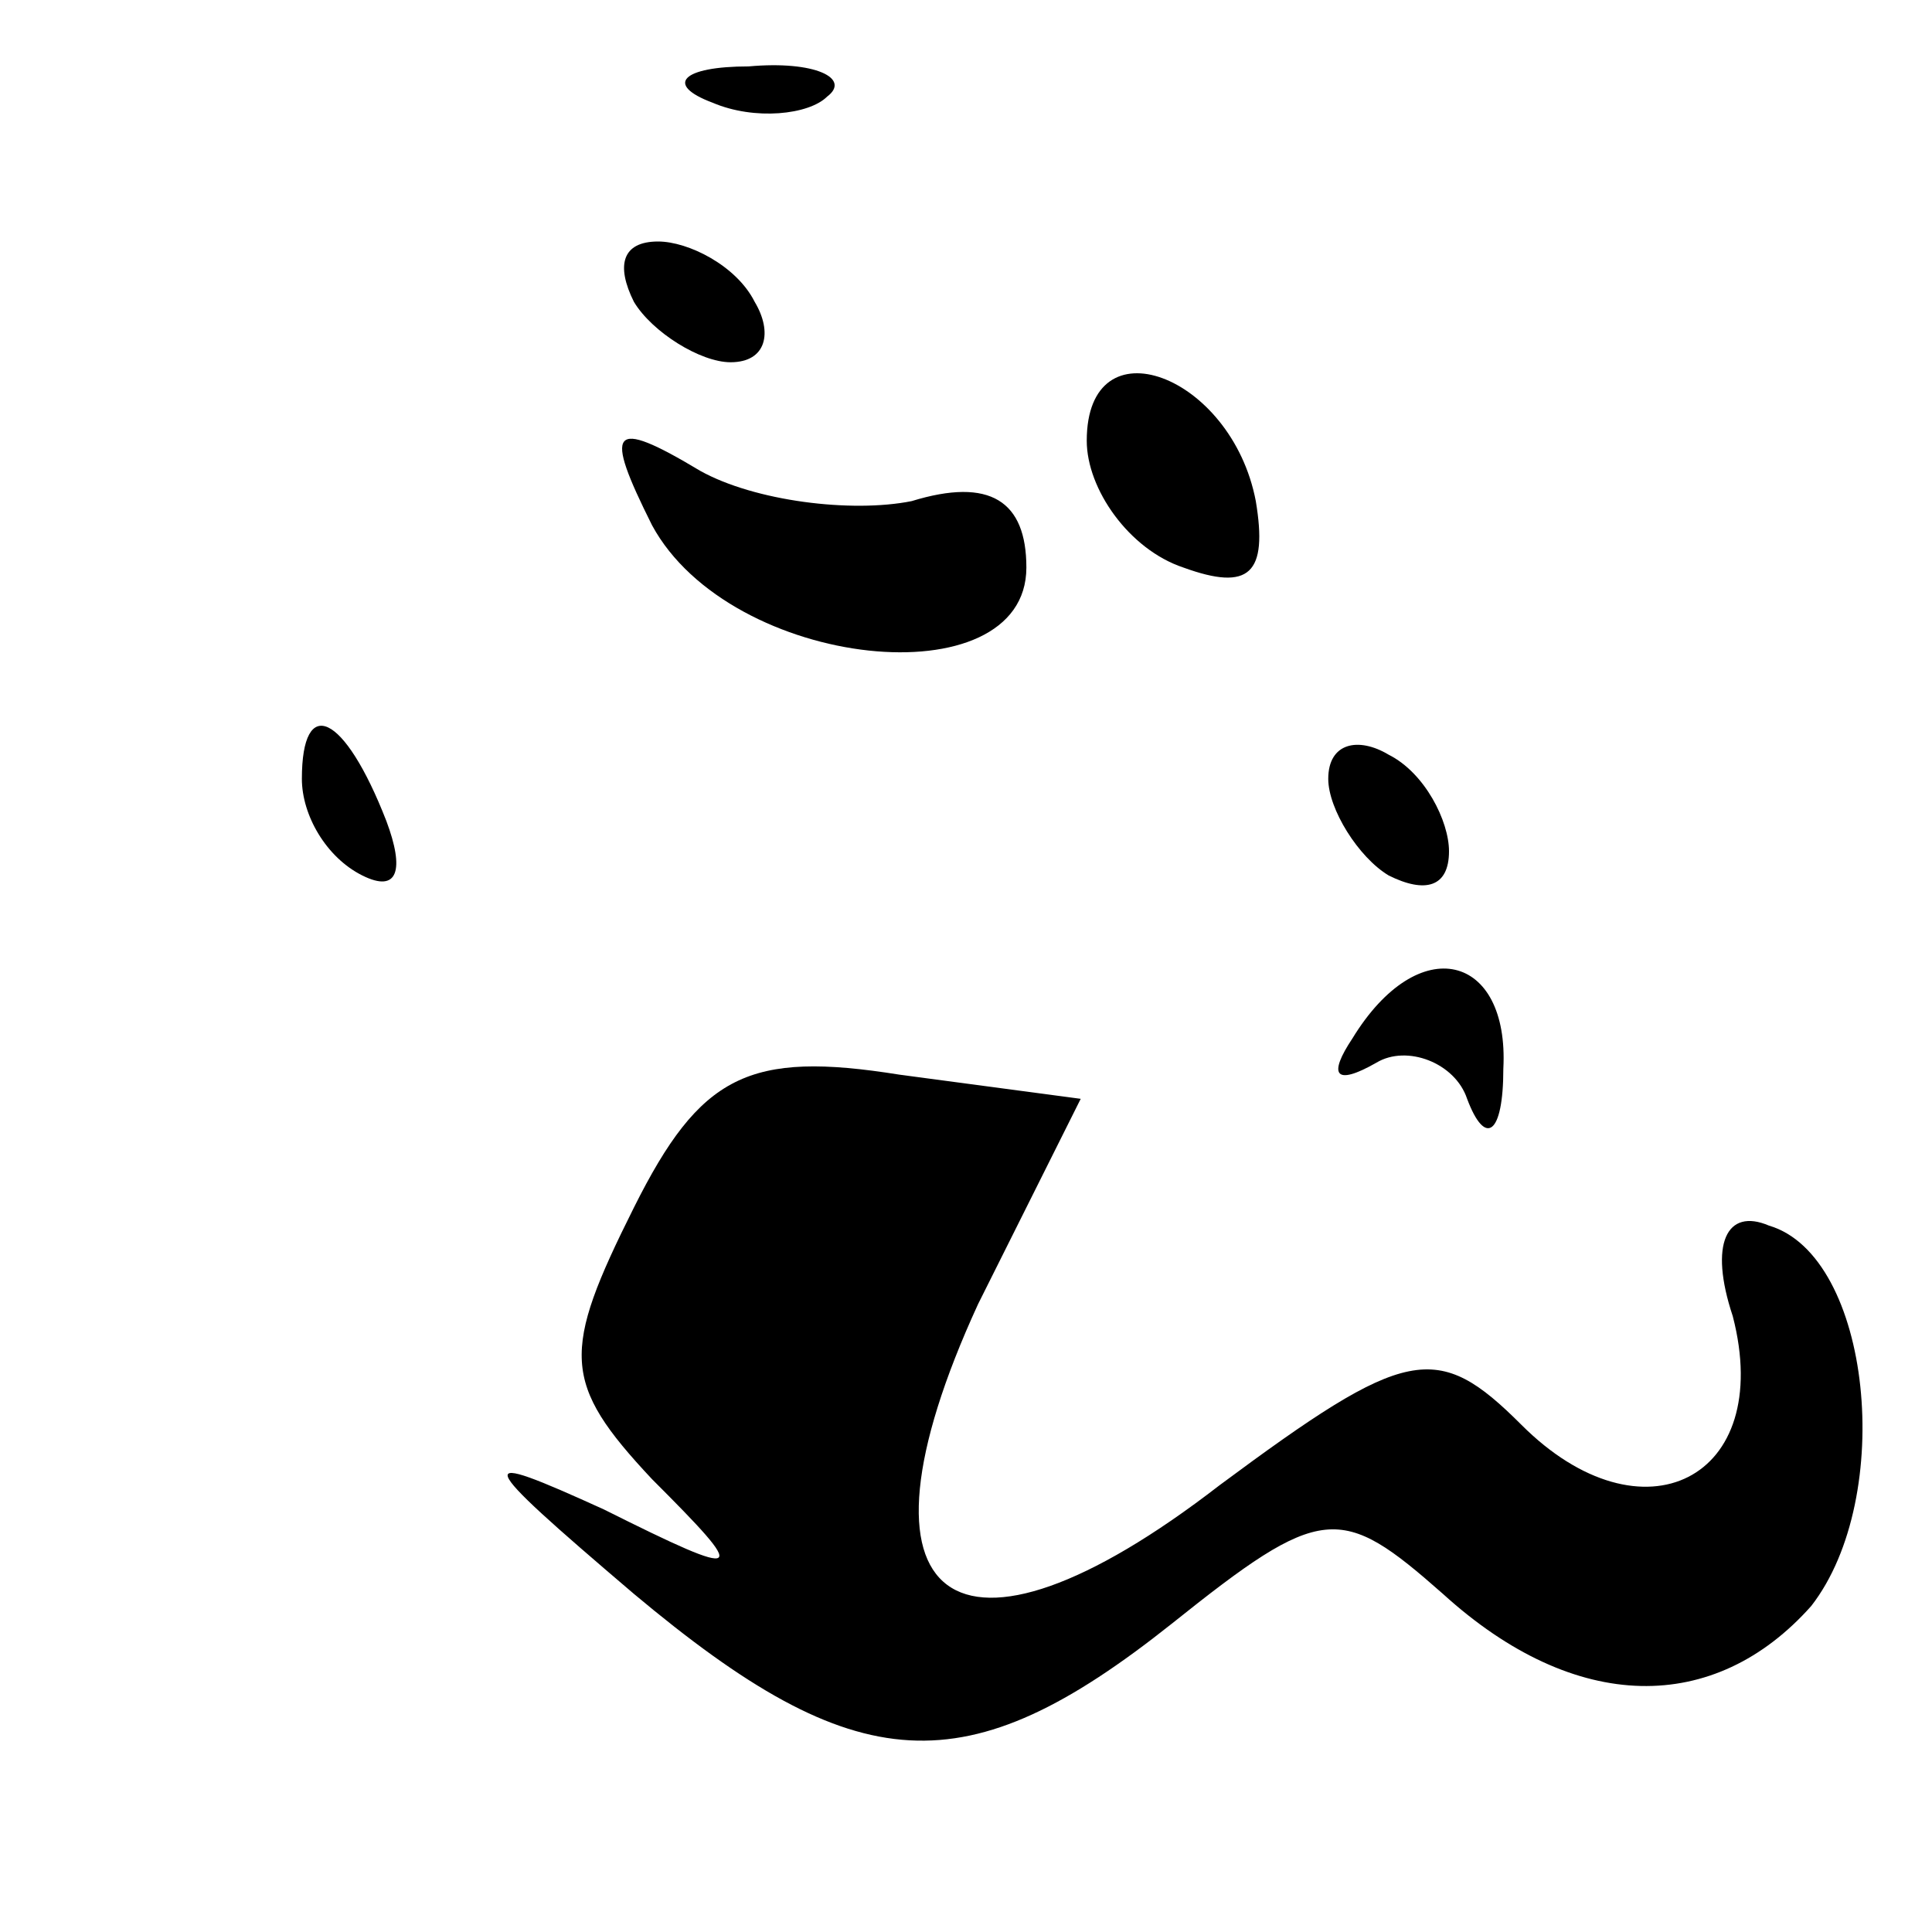 <?xml version="1.0" standalone="no"?>
<!DOCTYPE svg PUBLIC "-//W3C//DTD SVG 20010904//EN"
 "http://www.w3.org/TR/2001/REC-SVG-20010904/DTD/svg10.dtd">
<svg version="1.0" xmlns="http://www.w3.org/2000/svg"
 width="32pt" height="32pt" viewBox="0 0 32 32"
 preserveAspectRatio="xMidYMid meet">
<g transform="translate(0,32) scale(0.1,-0.1)"
fill="#000000" stroke="none">
<path fill="#000000" stroke="none" d="M118 303 c7 -3 16 -2 19 1 4 3 -2 6
-13 5 -11 0 -14 -3 -6 -6z"/>
<path fill="#000000" stroke="none" d="M105 270 c3 -5 11 -10 16 -10 6 0 7 5
4 10 -3 6 -11 10 -16 10 -6 0 -7 -4 -4 -10z"/>
<path fill="#000000" stroke="none" d="M180 247 c0 -8 7 -18 16 -21 11 -4 14
-1 12 11 -4 21 -28 30 -28 10z"/>
<path fill="#000000" stroke="none" d="M108 233 c13 -24 62 -29 62 -7 0 11 -6
15 -19 11 -10 -2 -26 0 -35 5 -15 9 -16 7 -8 -9z"/>
<path fill="#000000" stroke="none" d="M50 191 c0 -6 4 -13 10 -16 6 -3 7 1 4
9 -7 18 -14 21 -14 7z"/>
<path fill="#000000" stroke="none" d="M220 191 c0 -5 5 -13 10 -16 6 -3 10
-2 10 4 0 5 -4 13 -10 16 -5 3 -10 2 -10 -4z"/>
<path fill="#000000" stroke="none" d="M224 148 c-4 -6 -3 -8 4 -4 5 3 13 0
15 -6 3 -8 6 -6 6 5 1 19 -14 23 -25 5z"/>
<path fill="#000000" stroke="none" d="M105 120 c-12 -24 -12 -29 3 -45 16
-16 16 -17 -8 -5 -22 10 -22 9 5 -14 37 -31 55 -32 89 -5 25 20 28 20 45 5 22
-20 45 -20 61 -2 14 18 10 58 -7 63 -7 3 -10 -3 -6 -15 7 -27 -15 -38 -35 -18
-14 14 -19 13 -50 -10 -44 -34 -63 -20 -40 30 l17 34 -30 4 c-25 4 -33 0 -44
-22z"/>
</g>
</svg>
